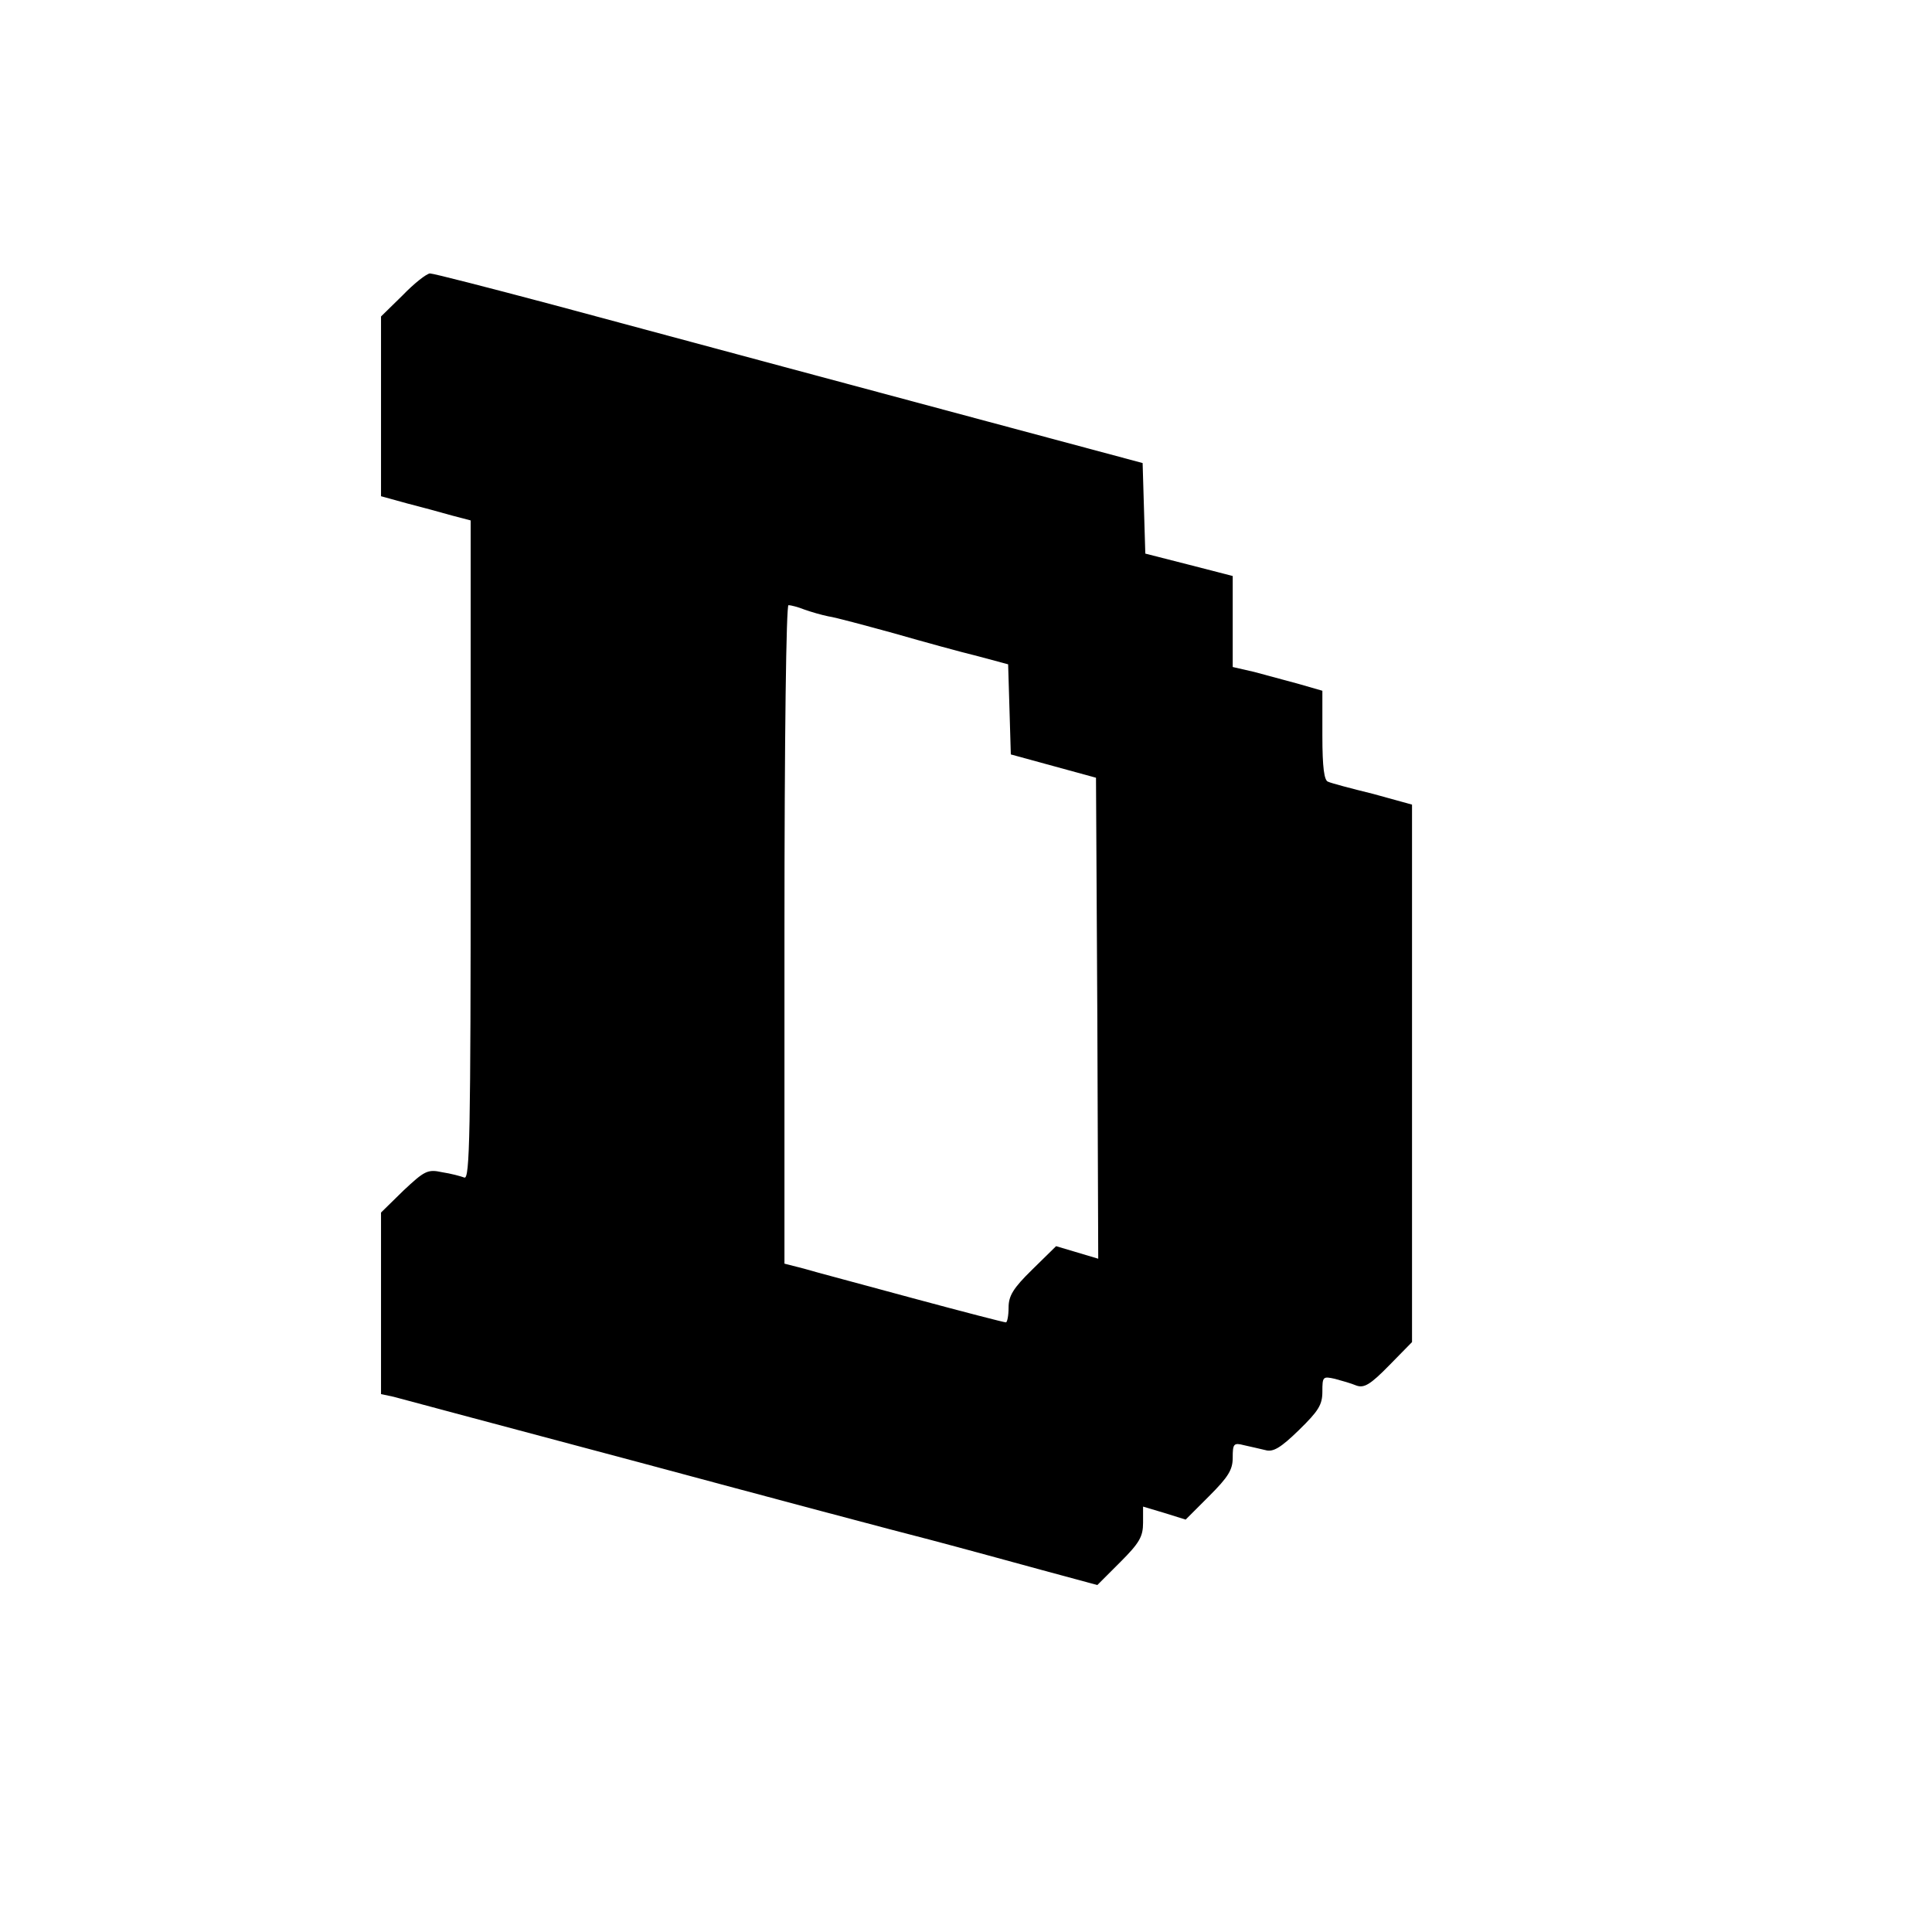 <?xml version="1.0" standalone="no"?>
<!DOCTYPE svg PUBLIC "-//W3C//DTD SVG 20010904//EN"
 "http://www.w3.org/TR/2001/REC-SVG-20010904/DTD/svg10.dtd">
<svg version="1.0" xmlns="http://www.w3.org/2000/svg"
 width="431pt" height="431pt" viewBox="0 0 431 431"
 preserveAspectRatio="xMidYMid meet">
<g transform="translate(0,431) scale(0.1,-0.1)"
fill="#000000" stroke="none">
<path d="M898 3651 l-48 -47 0 -201 0 -200 58 -16 c31 -8 76 -20 100 -27 l42
-11 0 -735 c0 -634 -2 -735 -14 -731 -8 3 -30 9 -50 12 -32 7 -39 3 -86 -41
l-50 -49 0 -202 0 -203 28 -6 c15 -4 261 -70 547 -146 286 -77 579 -155 650
-173 72 -19 185 -50 251 -68 l122 -33 51 51 c43 43 51 57 51 88 l0 36 47 -14
48 -15 52 52 c43 43 53 59 53 86 0 31 2 34 25 28 14 -3 35 -8 48 -11 17 -5 34
5 75 45 43 42 52 56 52 85 0 34 1 35 28 29 15 -4 36 -10 48 -15 17 -6 31 2 73
45 l51 52 0 600 0 599 -87 24 c-49 12 -94 24 -100 27 -9 2 -13 32 -13 103 l0
100 -52 15 c-29 8 -74 20 -100 27 l-48 11 0 102 0 101 -97 25 -98 25 -3 101
-3 101 -347 93 c-362 97 -533 143 -968 260 -143 38 -267 70 -275 70 -8 -1 -35
-22 -61 -49z m897 -701 c14 -5 38 -12 53 -15 15 -2 81 -20 147 -38 66 -19 150
-42 187 -51 l67 -18 3 -100 3 -101 95 -26 95 -26 3 -537 2 -536 -47 14 -47 14
-53 -52 c-43 -42 -53 -59 -53 -85 0 -18 -3 -33 -6 -33 -4 0 -97 24 -208 54
-110 30 -220 59 -243 66 l-43 11 0 734 c0 449 4 735 9 735 5 0 21 -4 36 -10z"/>
</g>
</svg>
